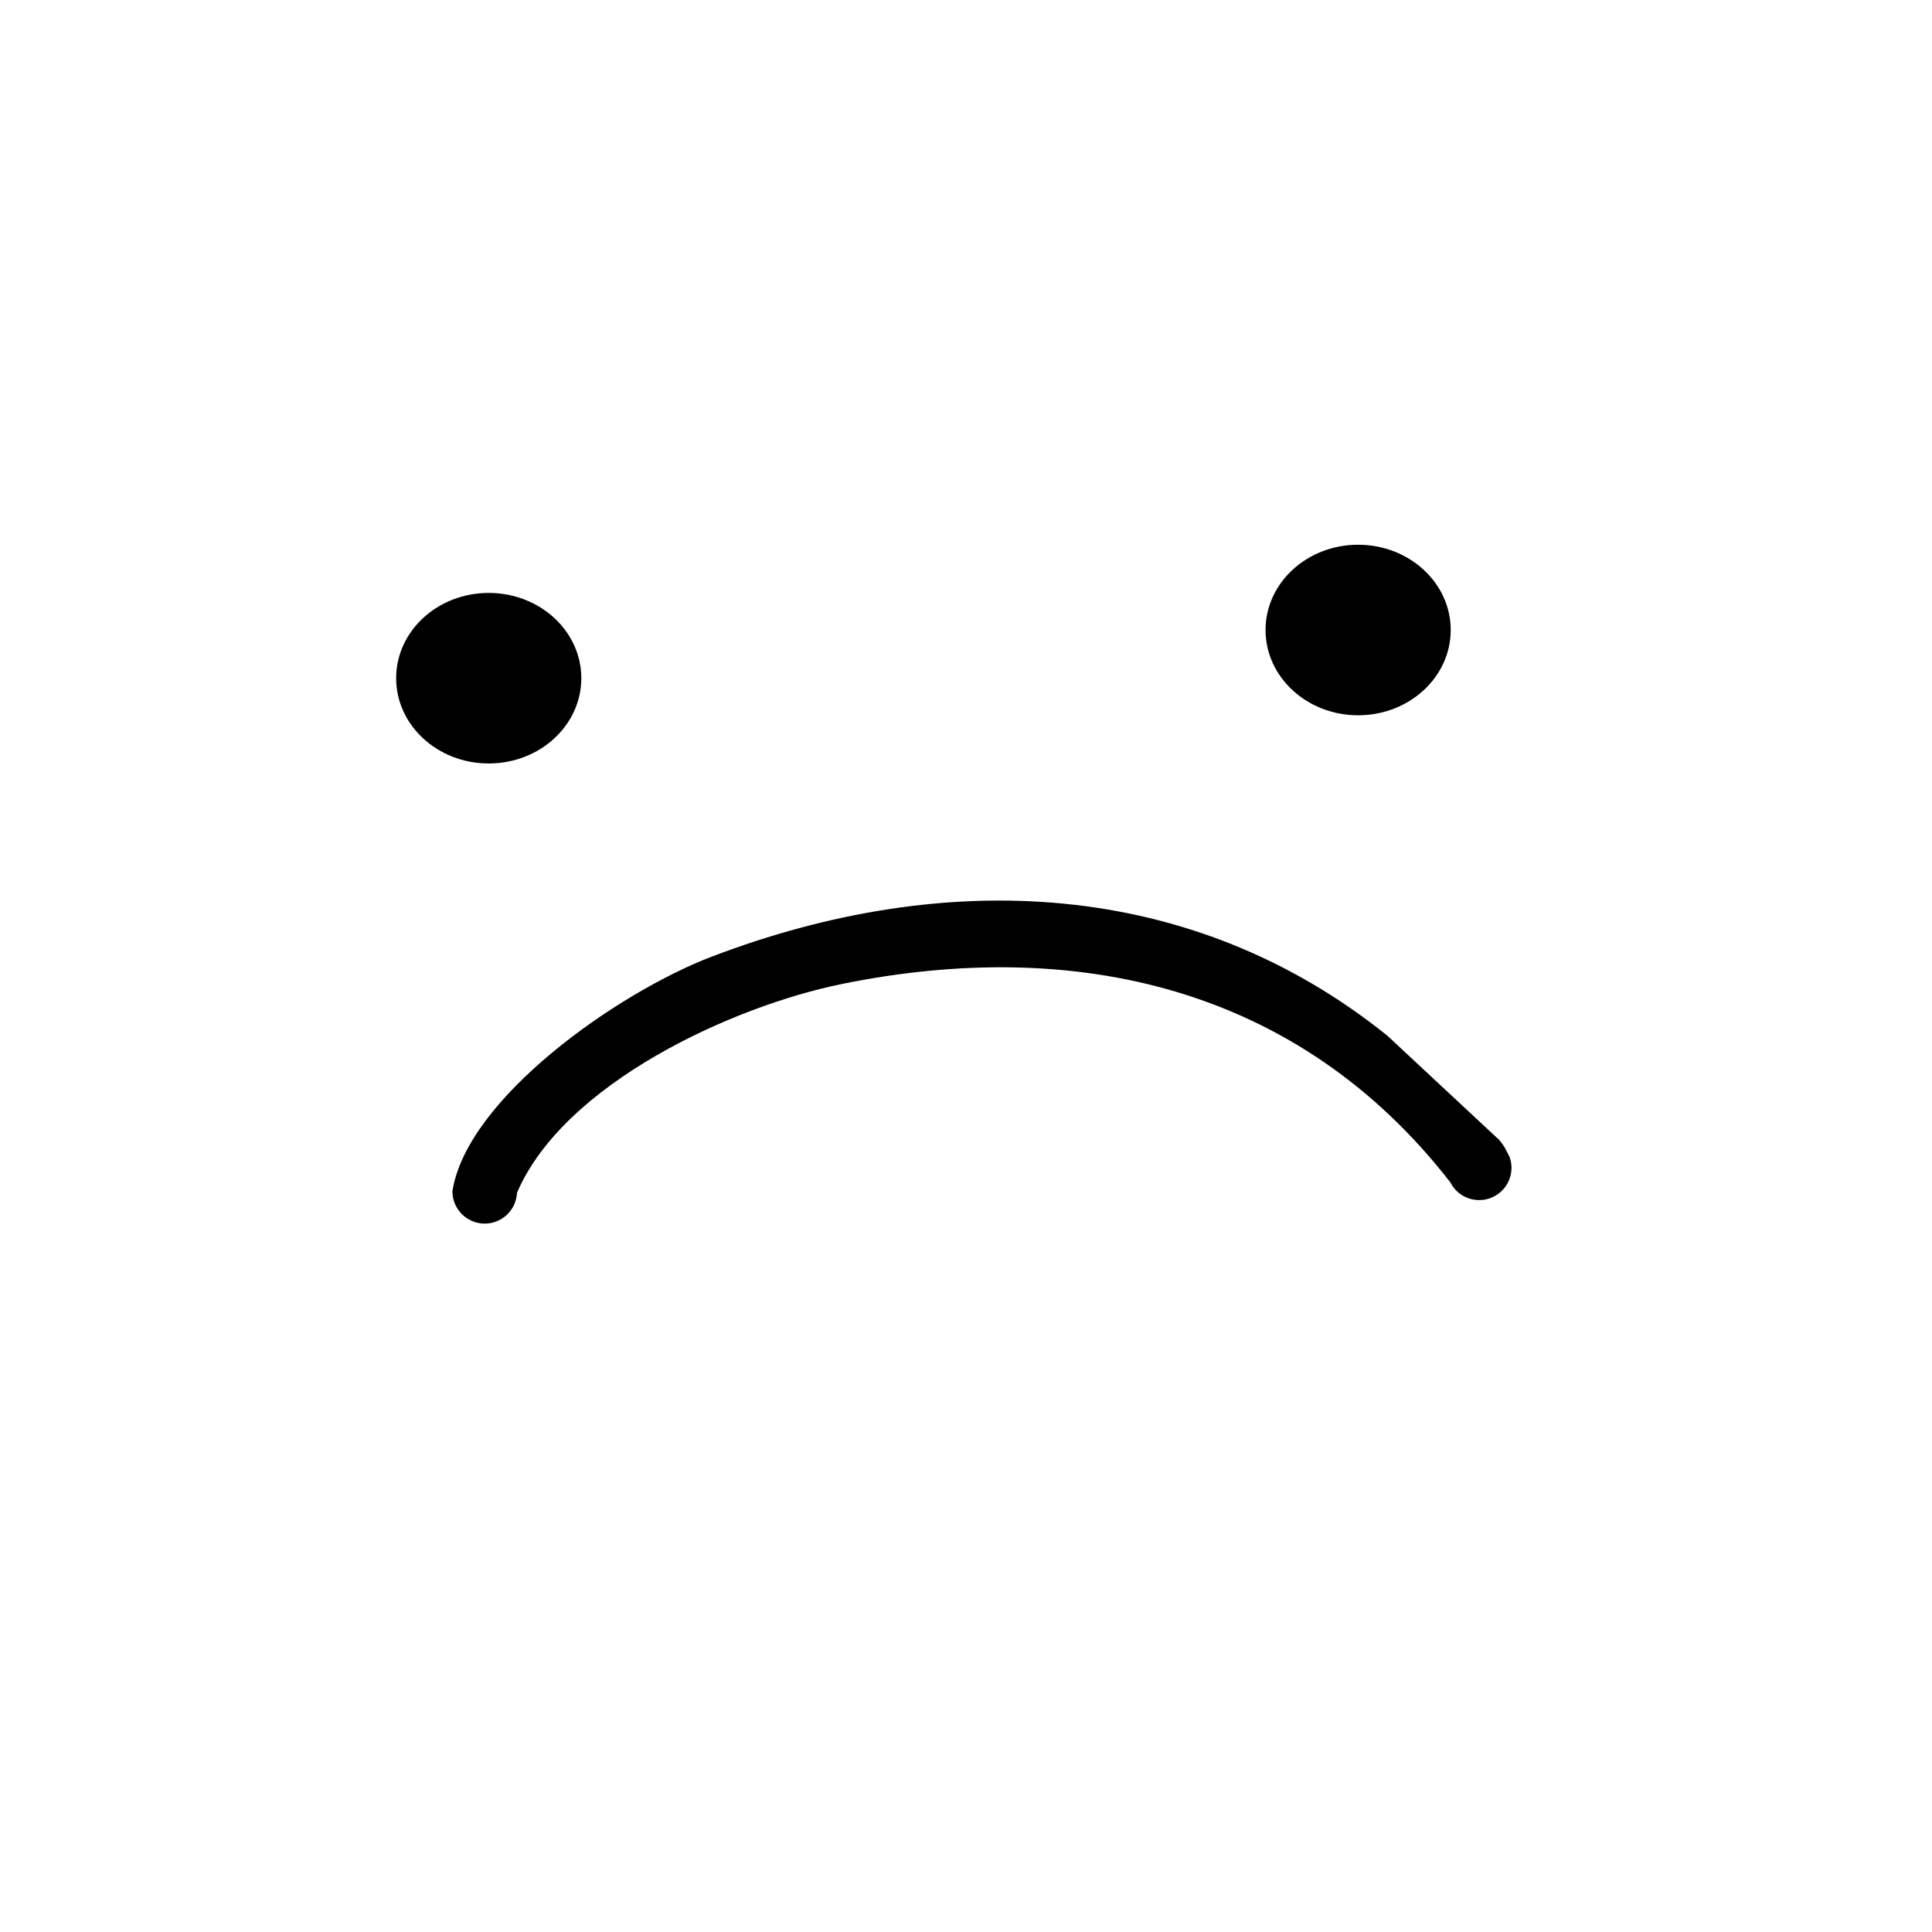 <svg xmlns="http://www.w3.org/2000/svg" xml:space="preserve" width="50.8mm" height="50.8mm" version="1.1" shape-rendering="geometricPrecision" text-rendering="geometricPrecision" image-rendering="optimizeQuality" fill-rule="evenodd" clip-rule="evenodd"
viewBox="0 0 5080 5080"
>
 <g >
  <path d="M1285.07 1559.03c134.45,0 243.44,100.39 243.44,224.22 0,123.83 -108.99,224.22 -243.44,224.22 -134.45,0 -243.44,-100.39 -243.44,-224.22 0,-123.83 108.99,-224.22 243.44,-224.22zm2286 -126.71c134.45,0 243.44,100.39 243.44,224.22 0,123.83 -108.99,224.22 -243.44,224.22 -134.45,0 -243.44,-100.39 -243.44,-224.22 0,-123.83 108.99,-224.22 243.44,-224.22z"/>
  <g >
   <path fill="black" d="M1189.57 3132.37c37.67,-243.54 433.13,-522.17 682.73,-617.31 613.98,-234.05 1260.7,-205.8 1775.49,208.09l292.44 272.54 -1 -1.94c19.31,24.71 13.53,16.42 30.41,49.07 15.33,44.34 -8.2,92.71 -52.54,108.04 -40.68,14.06 -84.74,-4.58 -103.58,-41.99 -399.08,-513.63 -984.46,-646.74 -1599.58,-521.65 -289.35,58.84 -731.55,261.93 -854.56,549.1 -2.07,45.08 -39.27,81 -84.86,81 -46.92,0 -84.95,-38.03 -84.95,-84.95z"/>
  </g>
  <path fill="none" d="M1274.52 3132.37c0,-98.24 291.33,-339.14 369.43,-406.84 4.13,-3.58 8.39,-7.42 12.75,-11 7.73,-6.36 16.36,-11.67 24.72,-17.77 17.74,-12.96 38.75,-23.92 61.18,-32.92 20.25,-8.12 41.1,-16.57 62.54,-25.32 15,-6.11 26.97,-14.07 42.95,-19.7 17.83,-6.27 38.64,-17.68 57.13,-25.45 174.54,-73.36 396.01,-123.67 620.61,-123.67 112.12,0 472.63,-8.32 553.96,33.2 23.76,12.14 121.59,25.21 206.51,73.56 107.9,61.42 526.58,357.66 578.45,458.2 6.33,12.27 21.21,26.13 24.6,35.91"/>
 </g>
</svg>
